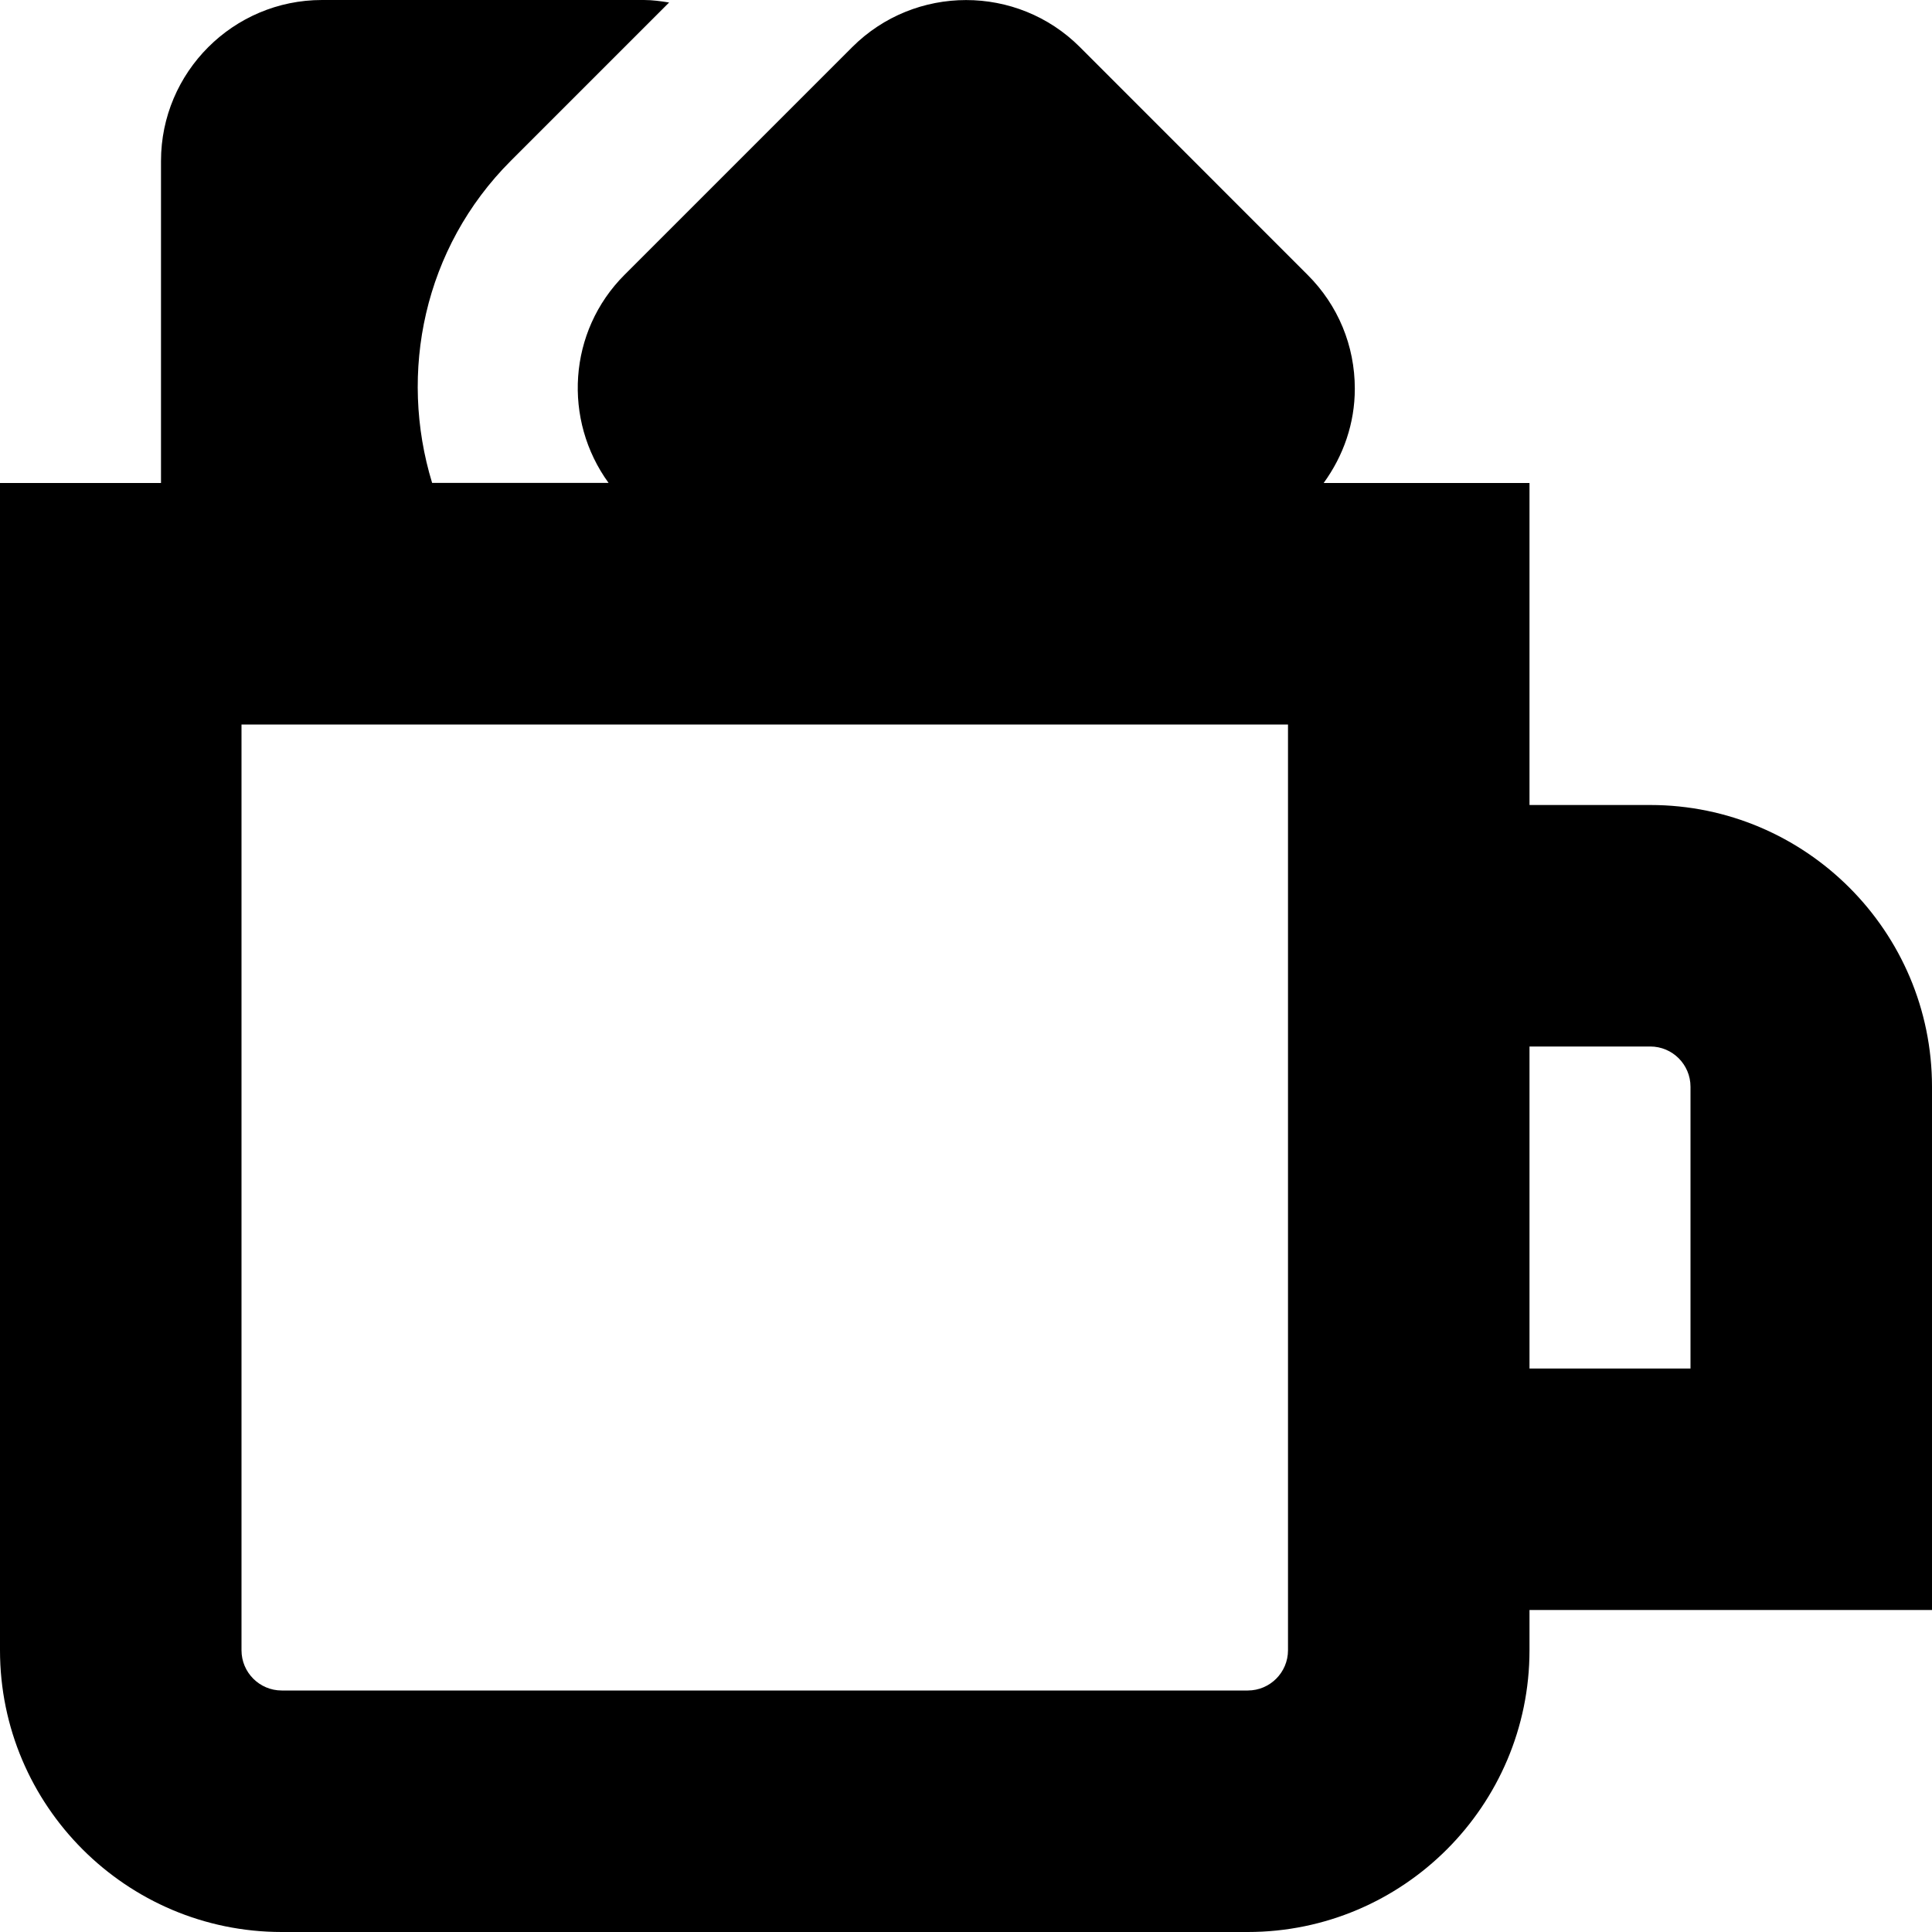 <?xml version="1.0" encoding="UTF-8"?>
<svg xmlns="http://www.w3.org/2000/svg" id="Layer_1" data-name="Layer 1" viewBox="0 0 24 24" width="512" height="512"><path d="m24,13.5c0-1.93-1.57-3.5-3.5-3.5h-1.5v-4h-2.557c.247-.34.387-.743.387-1.171,0-.535-.208-1.037-.586-1.414l-2.829-2.83c-.78-.78-2.049-.778-2.828,0l-2.829,2.829c-.704.704-.766,1.804-.198,2.585h-2.192c-.419-1.37-.105-2.918.976-4L8.312.031c-.102-.016-.205-.031-.312-.031h-4c-1.103,0-2,.897-2,2v4H0v14.5c0,1.93,1.57,3.5,3.5,3.5h12c1.93,0,3.5-1.57,3.5-3.5v-.5h5v-6.5Zm-8,7c0,.276-.224.5-.5.5H3.5c-.276,0-.5-.224-.5-.5v-11.5h13v11.5Zm5-3.5h-2v-4h1.5c.276,0,.5.224.5.5v3.5Z"/></svg>
